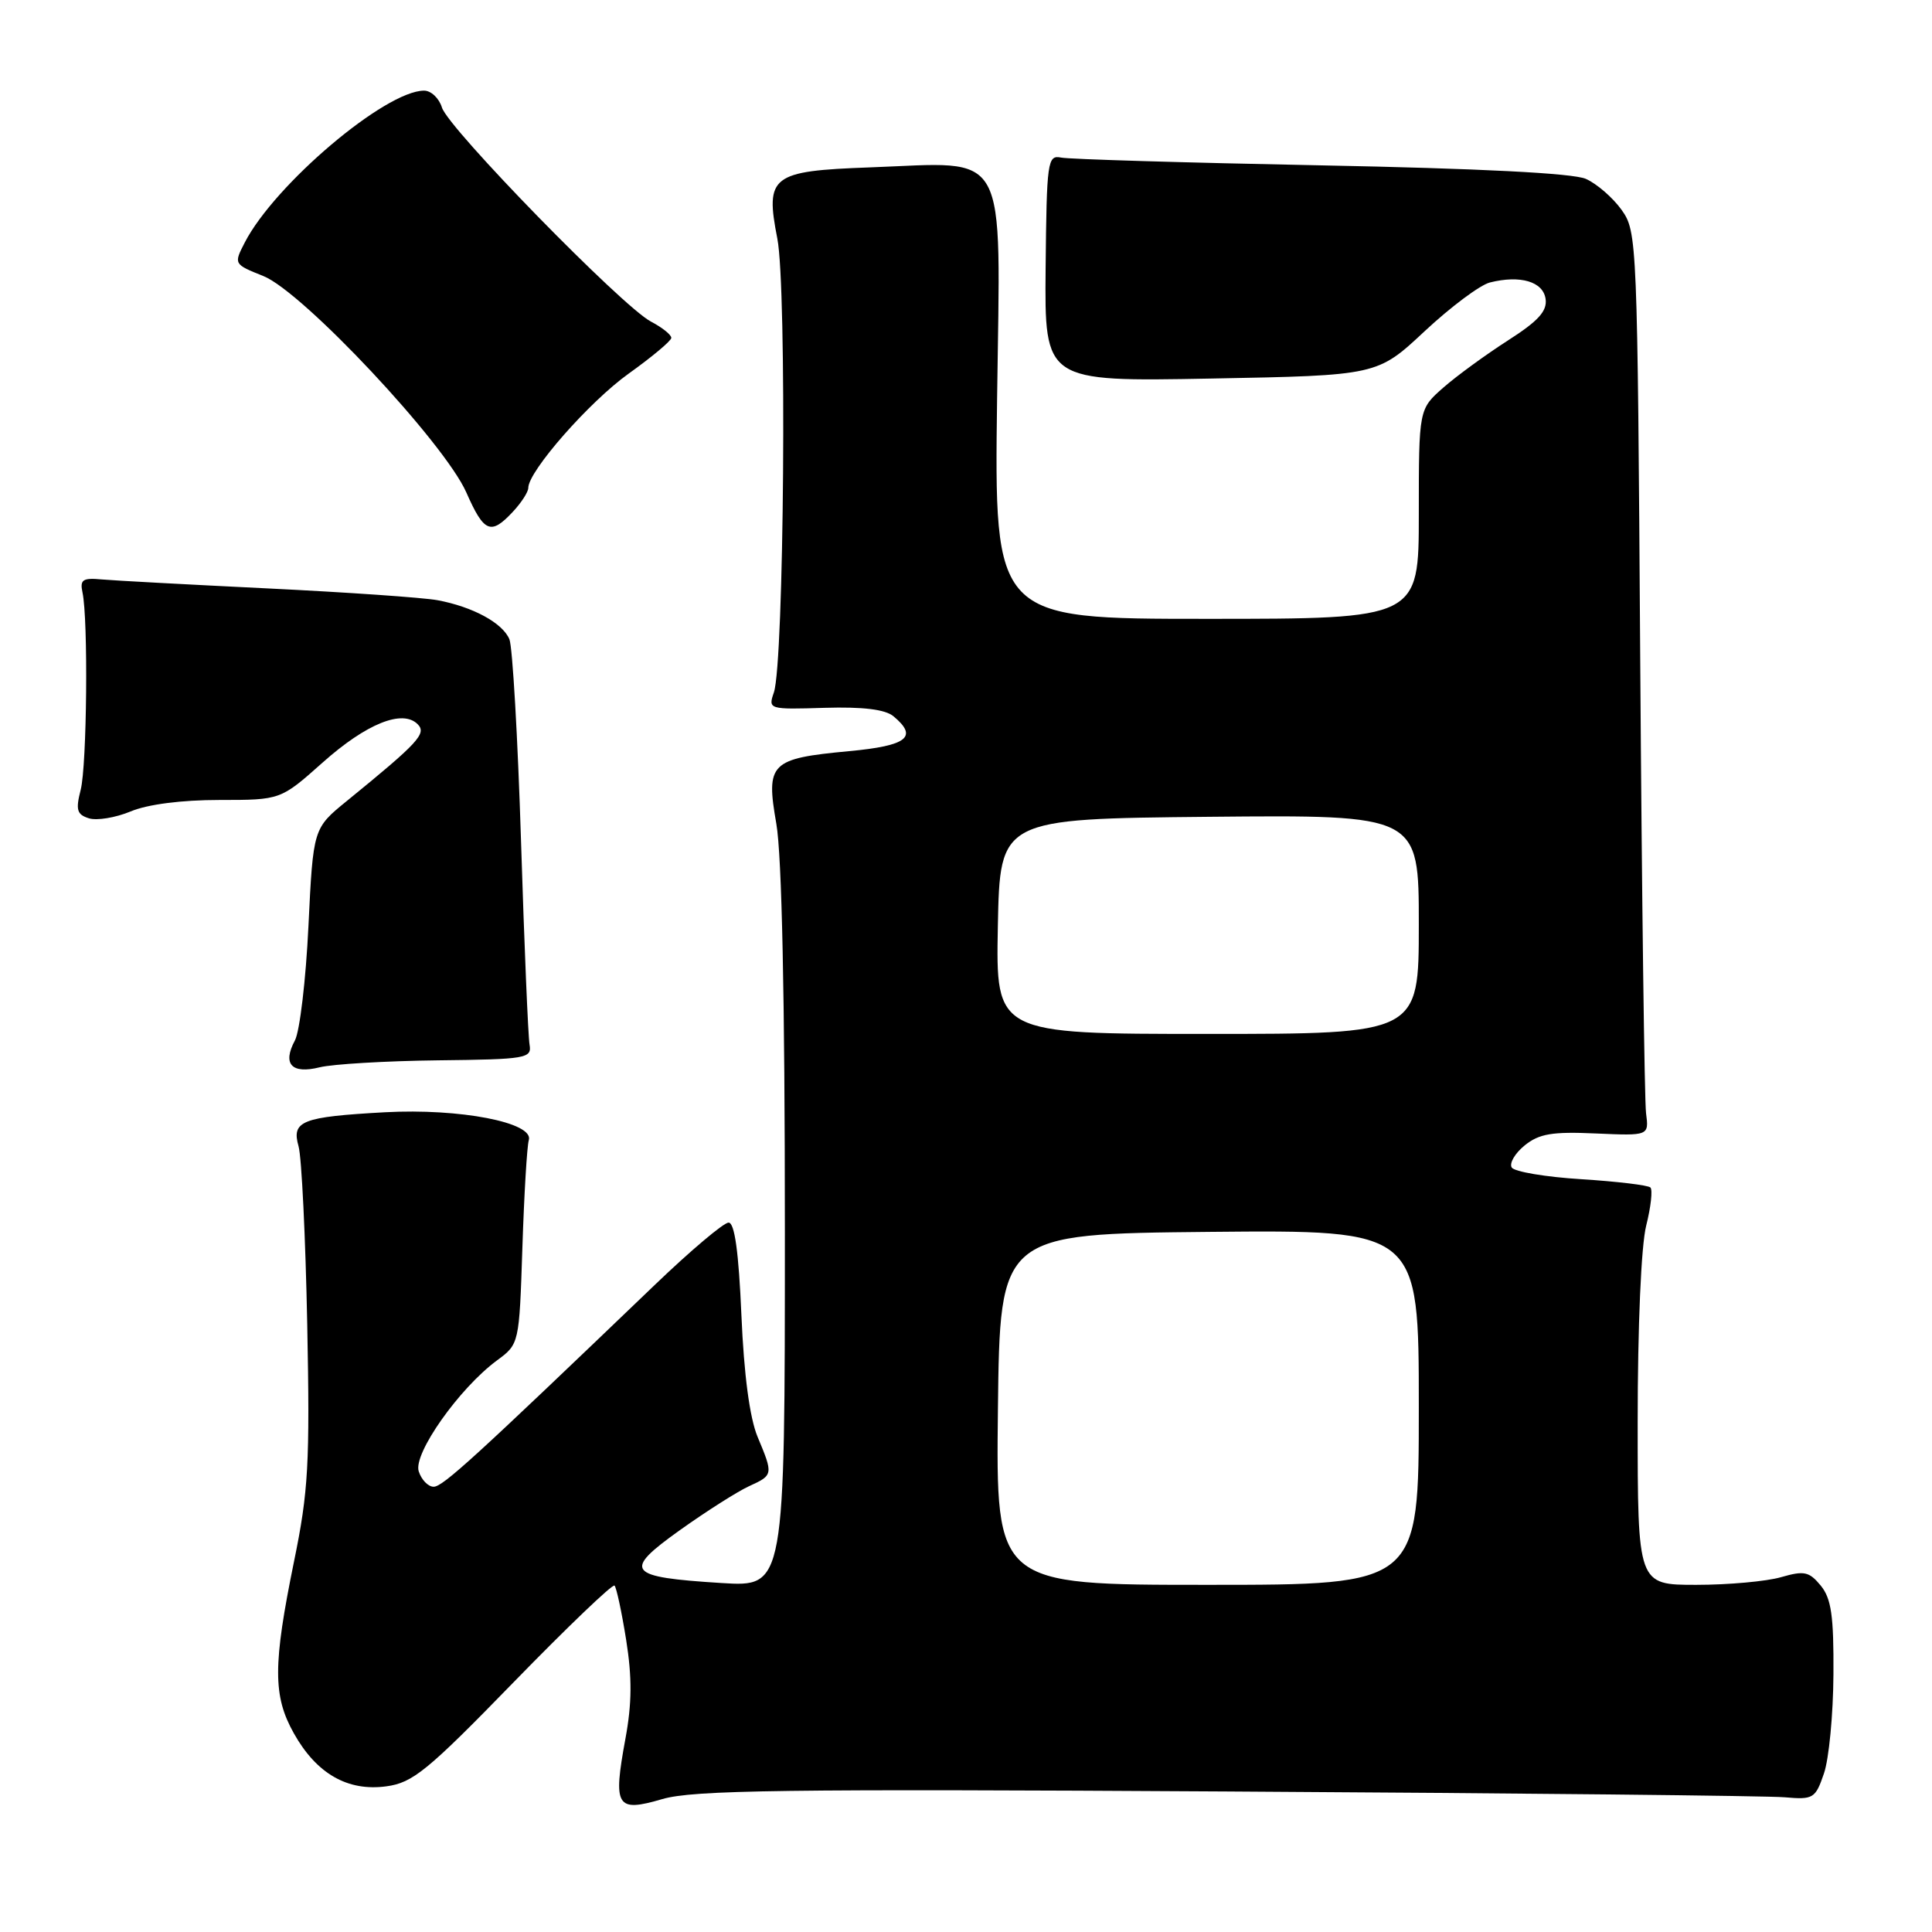 <?xml version="1.0" encoding="UTF-8" standalone="no"?>
<!DOCTYPE svg PUBLIC "-//W3C//DTD SVG 1.1//EN" "http://www.w3.org/Graphics/SVG/1.1/DTD/svg11.dtd" >
<svg xmlns="http://www.w3.org/2000/svg" xmlns:xlink="http://www.w3.org/1999/xlink" version="1.1" viewBox="0 0 256 256">
 <g >
 <path fill="currentColor"
d=" M 162.56 237.38 C 201.03 237.60 234.30 237.95 236.49 238.15 C 240.27 238.48 240.55 238.31 241.68 235.00 C 242.35 233.07 242.91 227.16 242.94 221.86 C 242.99 214.10 242.66 211.81 241.25 210.09 C 239.72 208.24 239.06 208.10 236.01 208.98 C 234.09 209.54 229.02 210.00 224.76 210.00 C 217.00 210.00 217.00 210.00 217.00 188.44 C 217.00 175.75 217.46 165.04 218.13 162.40 C 218.75 159.94 219.00 157.67 218.69 157.35 C 218.38 157.04 214.25 156.55 209.53 156.25 C 204.81 155.96 200.66 155.26 200.31 154.70 C 199.97 154.13 200.74 152.82 202.03 151.77 C 203.95 150.22 205.68 149.93 211.44 150.19 C 218.50 150.50 218.50 150.50 218.11 147.50 C 217.90 145.85 217.55 118.91 217.34 87.63 C 216.97 31.76 216.93 30.71 214.87 27.81 C 213.71 26.19 211.58 24.34 210.13 23.70 C 208.43 22.95 196.06 22.32 175.00 21.91 C 157.12 21.56 141.64 21.10 140.60 20.88 C 138.80 20.52 138.69 21.33 138.55 35.54 C 138.41 50.57 138.41 50.57 160.45 50.16 C 182.50 49.75 182.50 49.75 188.77 43.89 C 192.22 40.67 196.11 37.76 197.42 37.43 C 201.45 36.42 204.47 37.31 204.80 39.61 C 205.03 41.22 203.83 42.54 199.81 45.11 C 196.90 46.98 193.05 49.78 191.26 51.35 C 188.00 54.21 188.00 54.21 188.00 68.10 C 188.00 82.00 188.00 82.00 159.87 82.00 C 131.74 82.00 131.74 82.00 132.12 52.81 C 132.56 19.08 133.89 21.50 115.26 22.18 C 102.20 22.65 101.37 23.29 103.00 31.61 C 104.28 38.12 103.90 87.83 102.54 91.76 C 101.77 93.99 101.87 94.02 109.27 93.79 C 114.36 93.64 117.30 94.00 118.39 94.91 C 121.69 97.65 120.23 98.81 112.53 99.53 C 102.05 100.51 101.46 101.10 102.87 109.16 C 103.60 113.38 104.00 132.26 104.00 162.97 C 104.00 210.28 104.00 210.28 95.62 209.76 C 83.02 208.97 82.43 208.22 90.12 202.73 C 93.63 200.23 97.74 197.62 99.25 196.93 C 102.47 195.46 102.48 195.40 100.38 190.38 C 99.34 187.87 98.58 182.19 98.24 174.25 C 97.88 165.87 97.34 162.00 96.54 162.00 C 95.90 162.00 91.50 165.71 86.77 170.25 C 62.81 193.23 58.68 197.00 57.46 197.00 C 56.73 197.00 55.84 196.08 55.48 194.95 C 54.74 192.61 60.84 183.97 65.84 180.27 C 68.80 178.09 68.80 178.09 69.22 165.30 C 69.45 158.26 69.83 151.86 70.07 151.07 C 70.77 148.74 60.92 146.84 51.00 147.38 C 39.96 147.99 38.61 148.53 39.56 151.89 C 39.97 153.33 40.48 163.93 40.71 175.45 C 41.07 193.99 40.87 197.60 38.96 206.90 C 36.16 220.61 36.15 224.72 38.94 229.68 C 41.94 235.03 46.06 237.39 51.18 236.70 C 54.69 236.23 56.61 234.67 68.06 222.90 C 75.16 215.61 81.18 209.84 81.43 210.10 C 81.68 210.35 82.38 213.59 82.97 217.30 C 83.76 222.26 83.74 225.71 82.87 230.40 C 81.21 239.43 81.66 240.17 87.75 238.39 C 91.83 237.19 103.96 237.03 162.56 237.38 Z  M 58.00 140.50 C 69.75 140.37 70.48 140.24 70.17 138.43 C 69.98 137.37 69.47 125.25 69.04 111.50 C 68.61 97.75 67.91 85.70 67.50 84.71 C 66.60 82.54 62.64 80.40 57.97 79.53 C 56.06 79.18 45.95 78.48 35.50 77.97 C 25.05 77.46 15.15 76.93 13.50 76.78 C 10.96 76.54 10.57 76.81 10.93 78.50 C 11.70 82.09 11.52 101.42 10.69 104.66 C 10.01 107.31 10.19 107.93 11.78 108.43 C 12.82 108.76 15.31 108.35 17.31 107.52 C 19.54 106.58 24.06 106.00 29.06 106.00 C 37.18 106.00 37.18 106.00 42.74 101.05 C 48.54 95.88 53.35 93.94 55.35 95.97 C 56.56 97.20 55.45 98.40 45.96 106.13 C 41.50 109.76 41.50 109.76 40.87 122.71 C 40.53 129.84 39.72 136.65 39.08 137.86 C 37.39 141.00 38.64 142.35 42.37 141.42 C 44.09 141.00 51.12 140.58 58.00 140.50 Z  M 67.96 67.81 C 69.08 66.61 70.00 65.19 70.00 64.65 C 70.00 62.44 78.10 53.22 83.31 49.50 C 86.39 47.30 88.93 45.17 88.95 44.78 C 88.98 44.38 87.76 43.40 86.25 42.61 C 82.46 40.62 59.41 17.02 58.56 14.25 C 58.18 13.01 57.11 12.00 56.18 12.01 C 51.04 12.04 36.42 24.42 32.44 32.12 C 30.96 34.99 30.96 35.00 34.90 36.58 C 40.13 38.67 58.88 58.67 61.79 65.25 C 64.14 70.58 65.03 70.95 67.96 67.81 Z  M 132.23 186.75 C 132.50 163.50 132.50 163.50 160.25 163.23 C 188.00 162.97 188.00 162.97 188.00 186.48 C 188.00 210.00 188.00 210.00 159.98 210.00 C 131.96 210.00 131.96 210.00 132.23 186.75 Z  M 132.22 122.75 C 132.50 108.50 132.50 108.50 160.25 108.23 C 188.00 107.97 188.00 107.97 188.00 122.48 C 188.00 137.00 188.00 137.00 159.97 137.00 C 131.95 137.00 131.95 137.00 132.22 122.75 Z "/>
</g>
</svg>